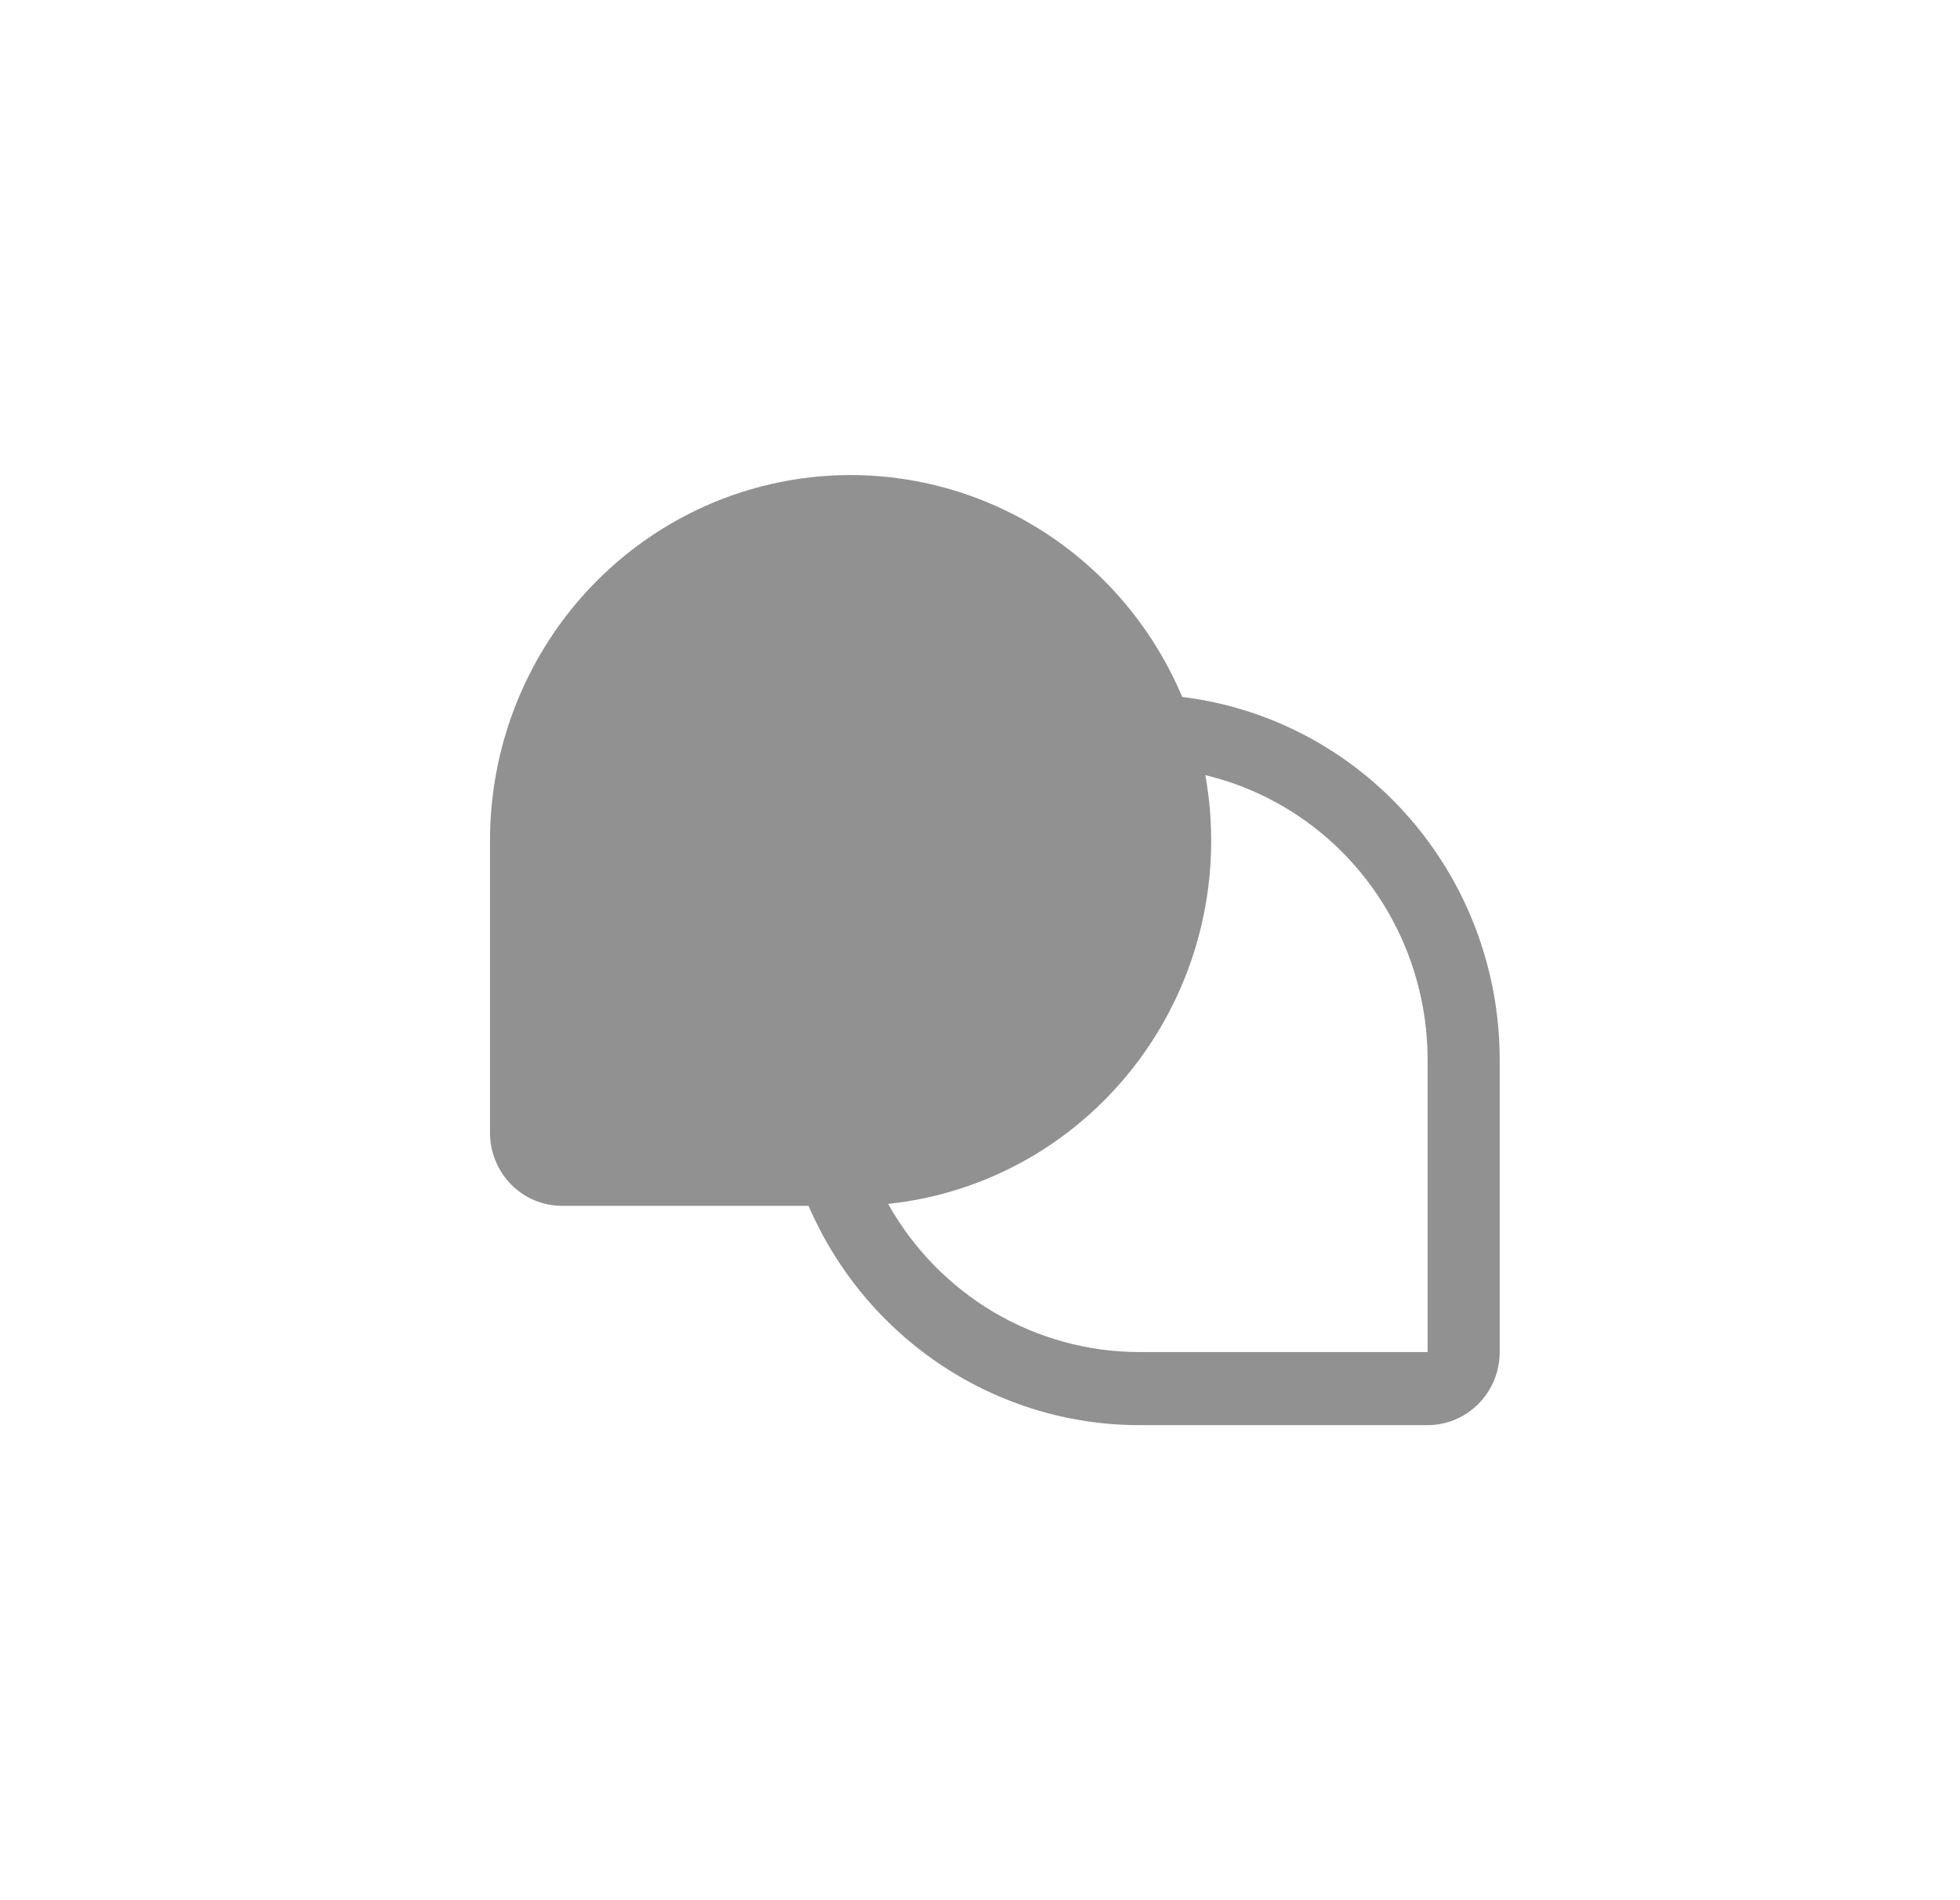 <svg width="33" height="32" viewBox="0 0 33 32" fill="none" xmlns="http://www.w3.org/2000/svg">
<path d="M19.905 11.737C19.355 10.433 18.379 9.361 17.14 8.703C15.9 8.045 14.475 7.841 13.105 8.125C11.734 8.409 10.503 9.164 9.618 10.262C8.734 11.361 8.25 12.735 8.25 14.153V19.077C8.25 19.403 8.378 19.716 8.606 19.947C8.833 20.178 9.142 20.307 9.464 20.307H13.613C14.087 21.404 14.866 22.337 15.854 22.993C16.842 23.649 17.997 23.999 19.179 24H24.036C24.358 24 24.667 23.87 24.894 23.64C25.122 23.409 25.25 23.096 25.25 22.769V17.846C25.25 16.341 24.706 14.889 23.721 13.763C22.736 12.638 21.378 11.917 19.905 11.737ZM24.036 22.769H19.179C18.32 22.768 17.476 22.537 16.734 22.099C15.992 21.66 15.377 21.031 14.953 20.274C15.784 20.187 16.589 19.926 17.317 19.509C18.044 19.091 18.678 18.525 19.18 17.847C19.682 17.169 20.039 16.393 20.231 15.569C20.423 14.744 20.444 13.888 20.294 13.054C21.359 13.309 22.308 13.921 22.987 14.79C23.666 15.66 24.036 16.737 24.036 17.846V22.769Z" fill="#919191"/>
</svg>
